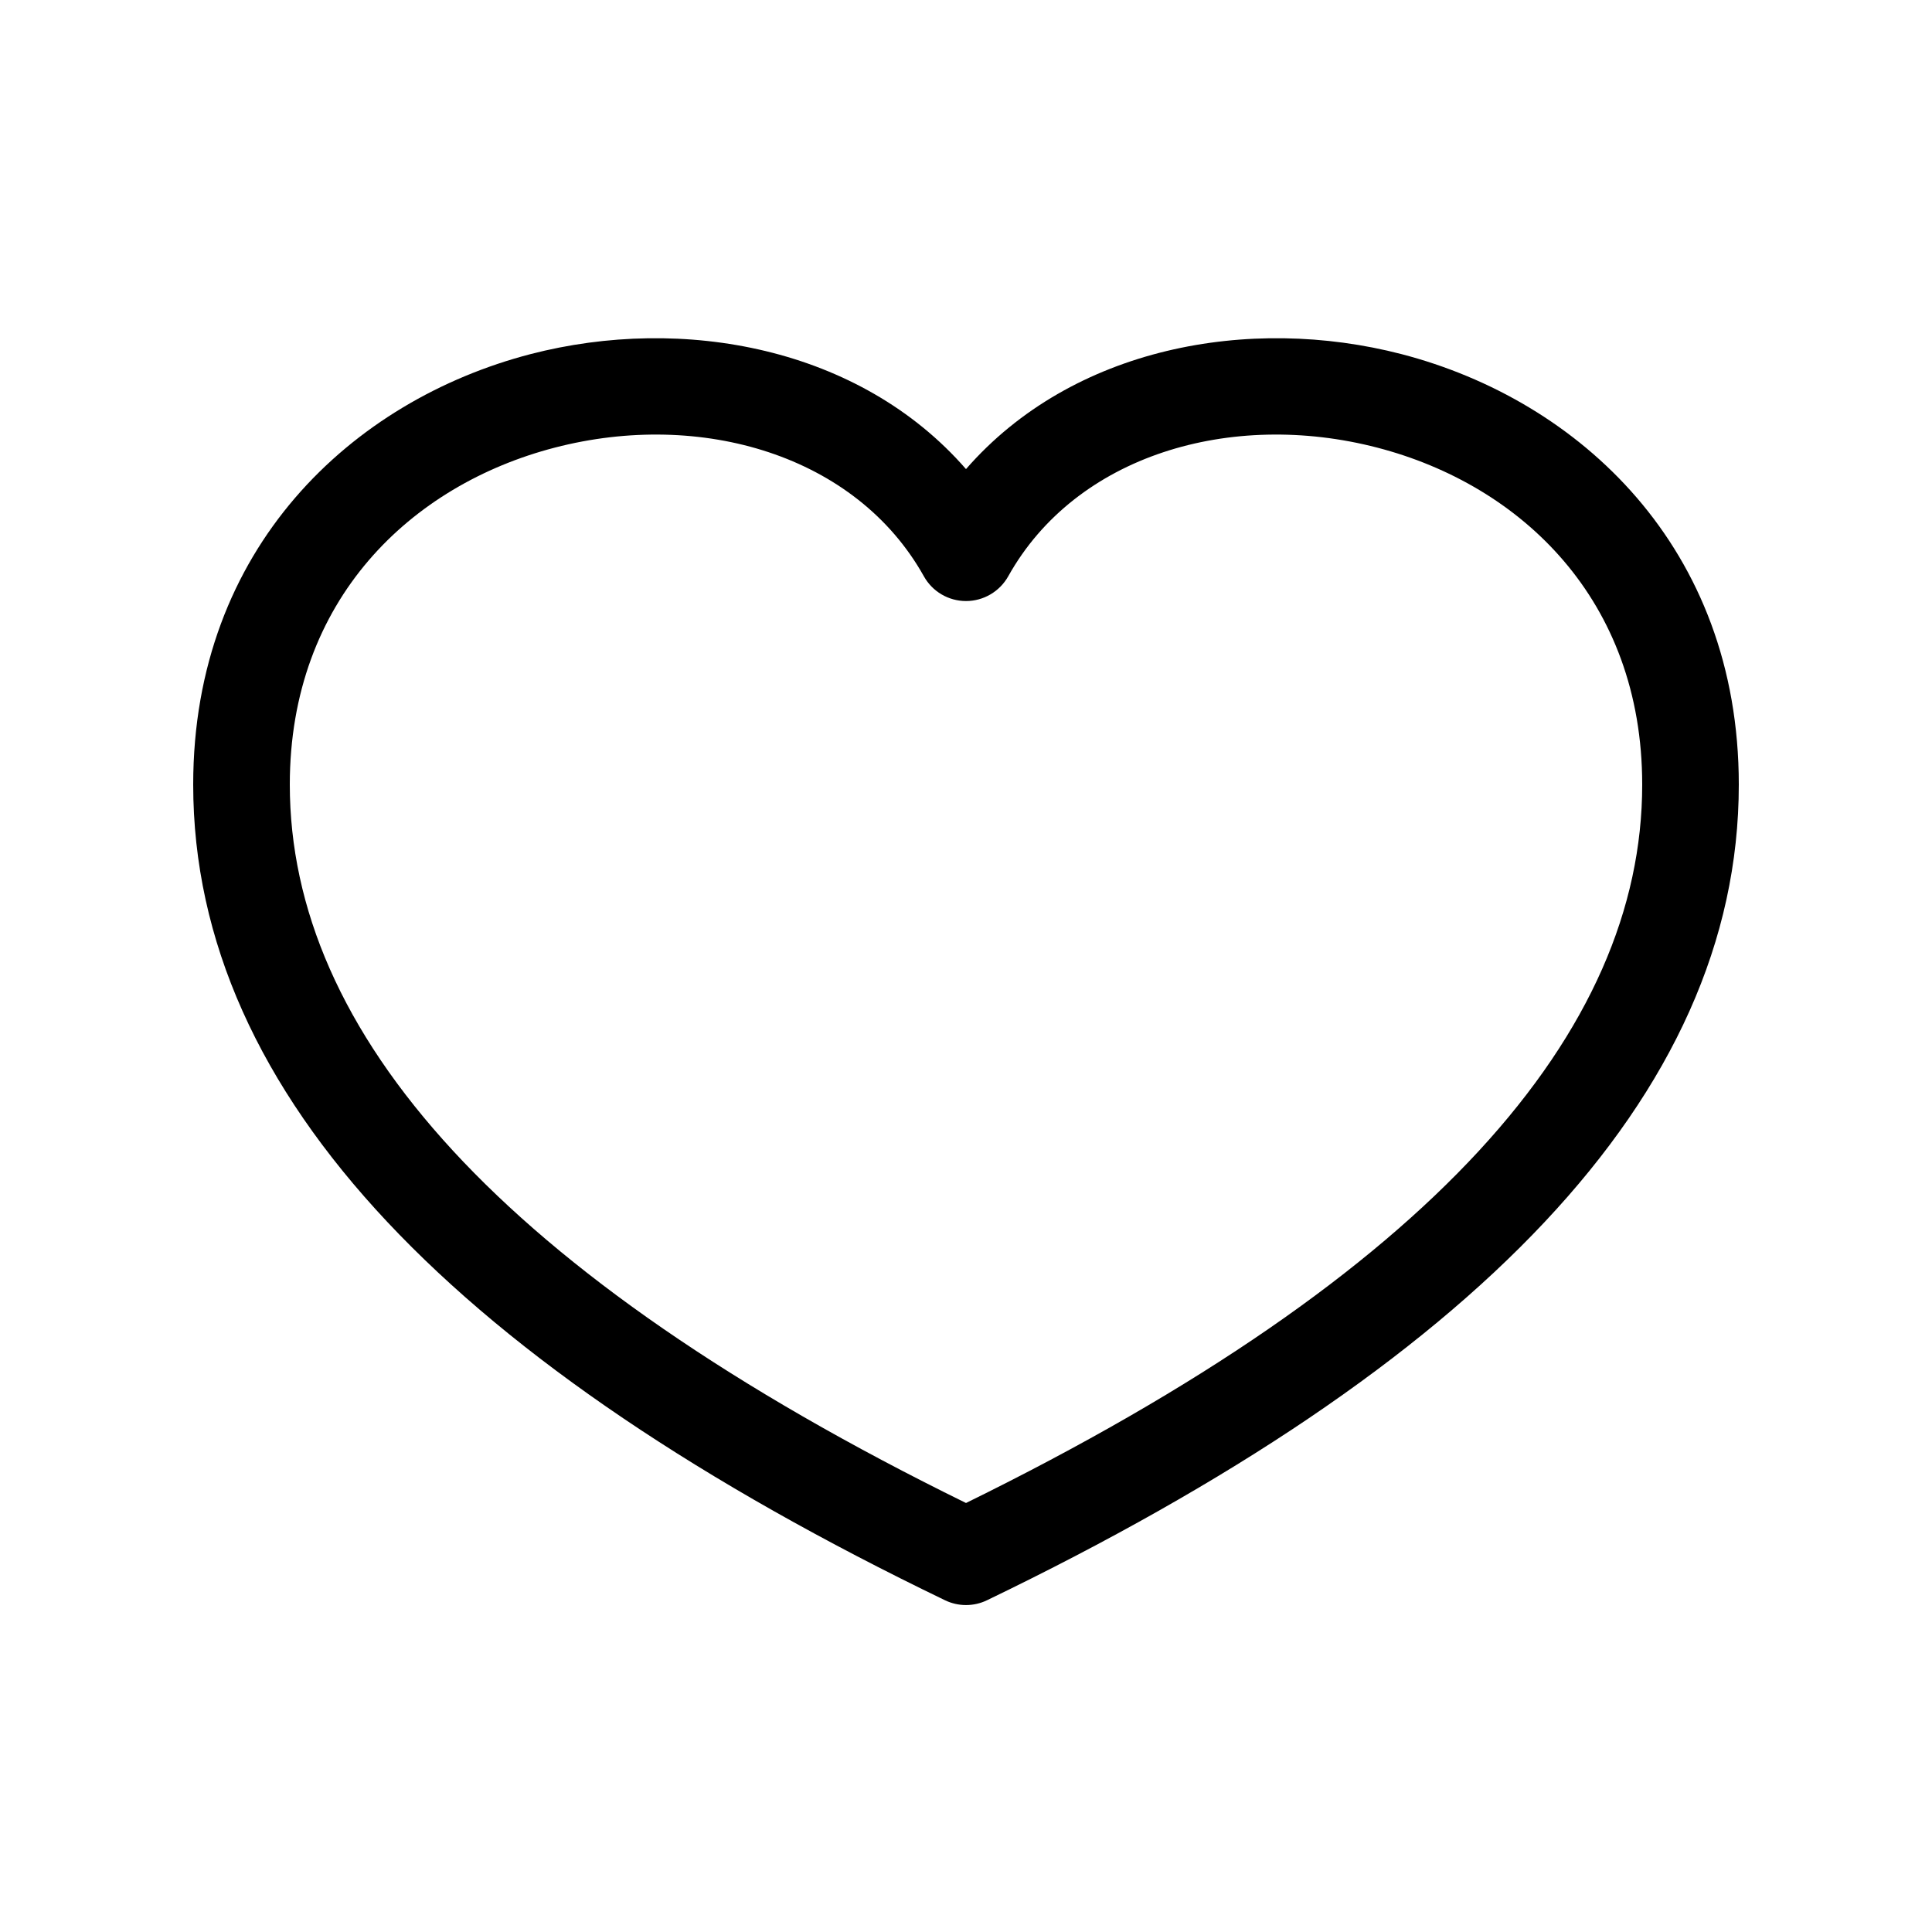 <svg width="20" height="20" viewBox="0 0 20 20" fill="none" xmlns="http://www.w3.org/2000/svg"><path fill-rule="evenodd" clip-rule="evenodd" d="M5.742 4.634C4.256 5.02 3 6.207 3 8.122C3 10.682 5.168 13.187 10 15.559C14.832 13.187 17 10.682 17 8.122C17 6.207 15.744 5.02 14.258 4.634C12.741 4.24 11.137 4.712 10.437 5.966C10.348 6.124 10.181 6.222 10 6.222C9.819 6.222 9.652 6.124 9.564 5.966C8.863 4.712 7.259 4.24 5.742 4.634ZM10 4.856C8.9 3.593 7.068 3.257 5.491 3.666C3.649 4.145 2 5.669 2 8.122C2 11.359 4.767 14.147 9.783 16.566C9.92 16.632 10.08 16.632 10.217 16.566C15.233 14.147 18 11.359 18 8.122C18 5.669 16.351 4.145 14.509 3.666C12.932 3.257 11.1 3.593 10 4.856Z" fill="currentColor"/></svg>